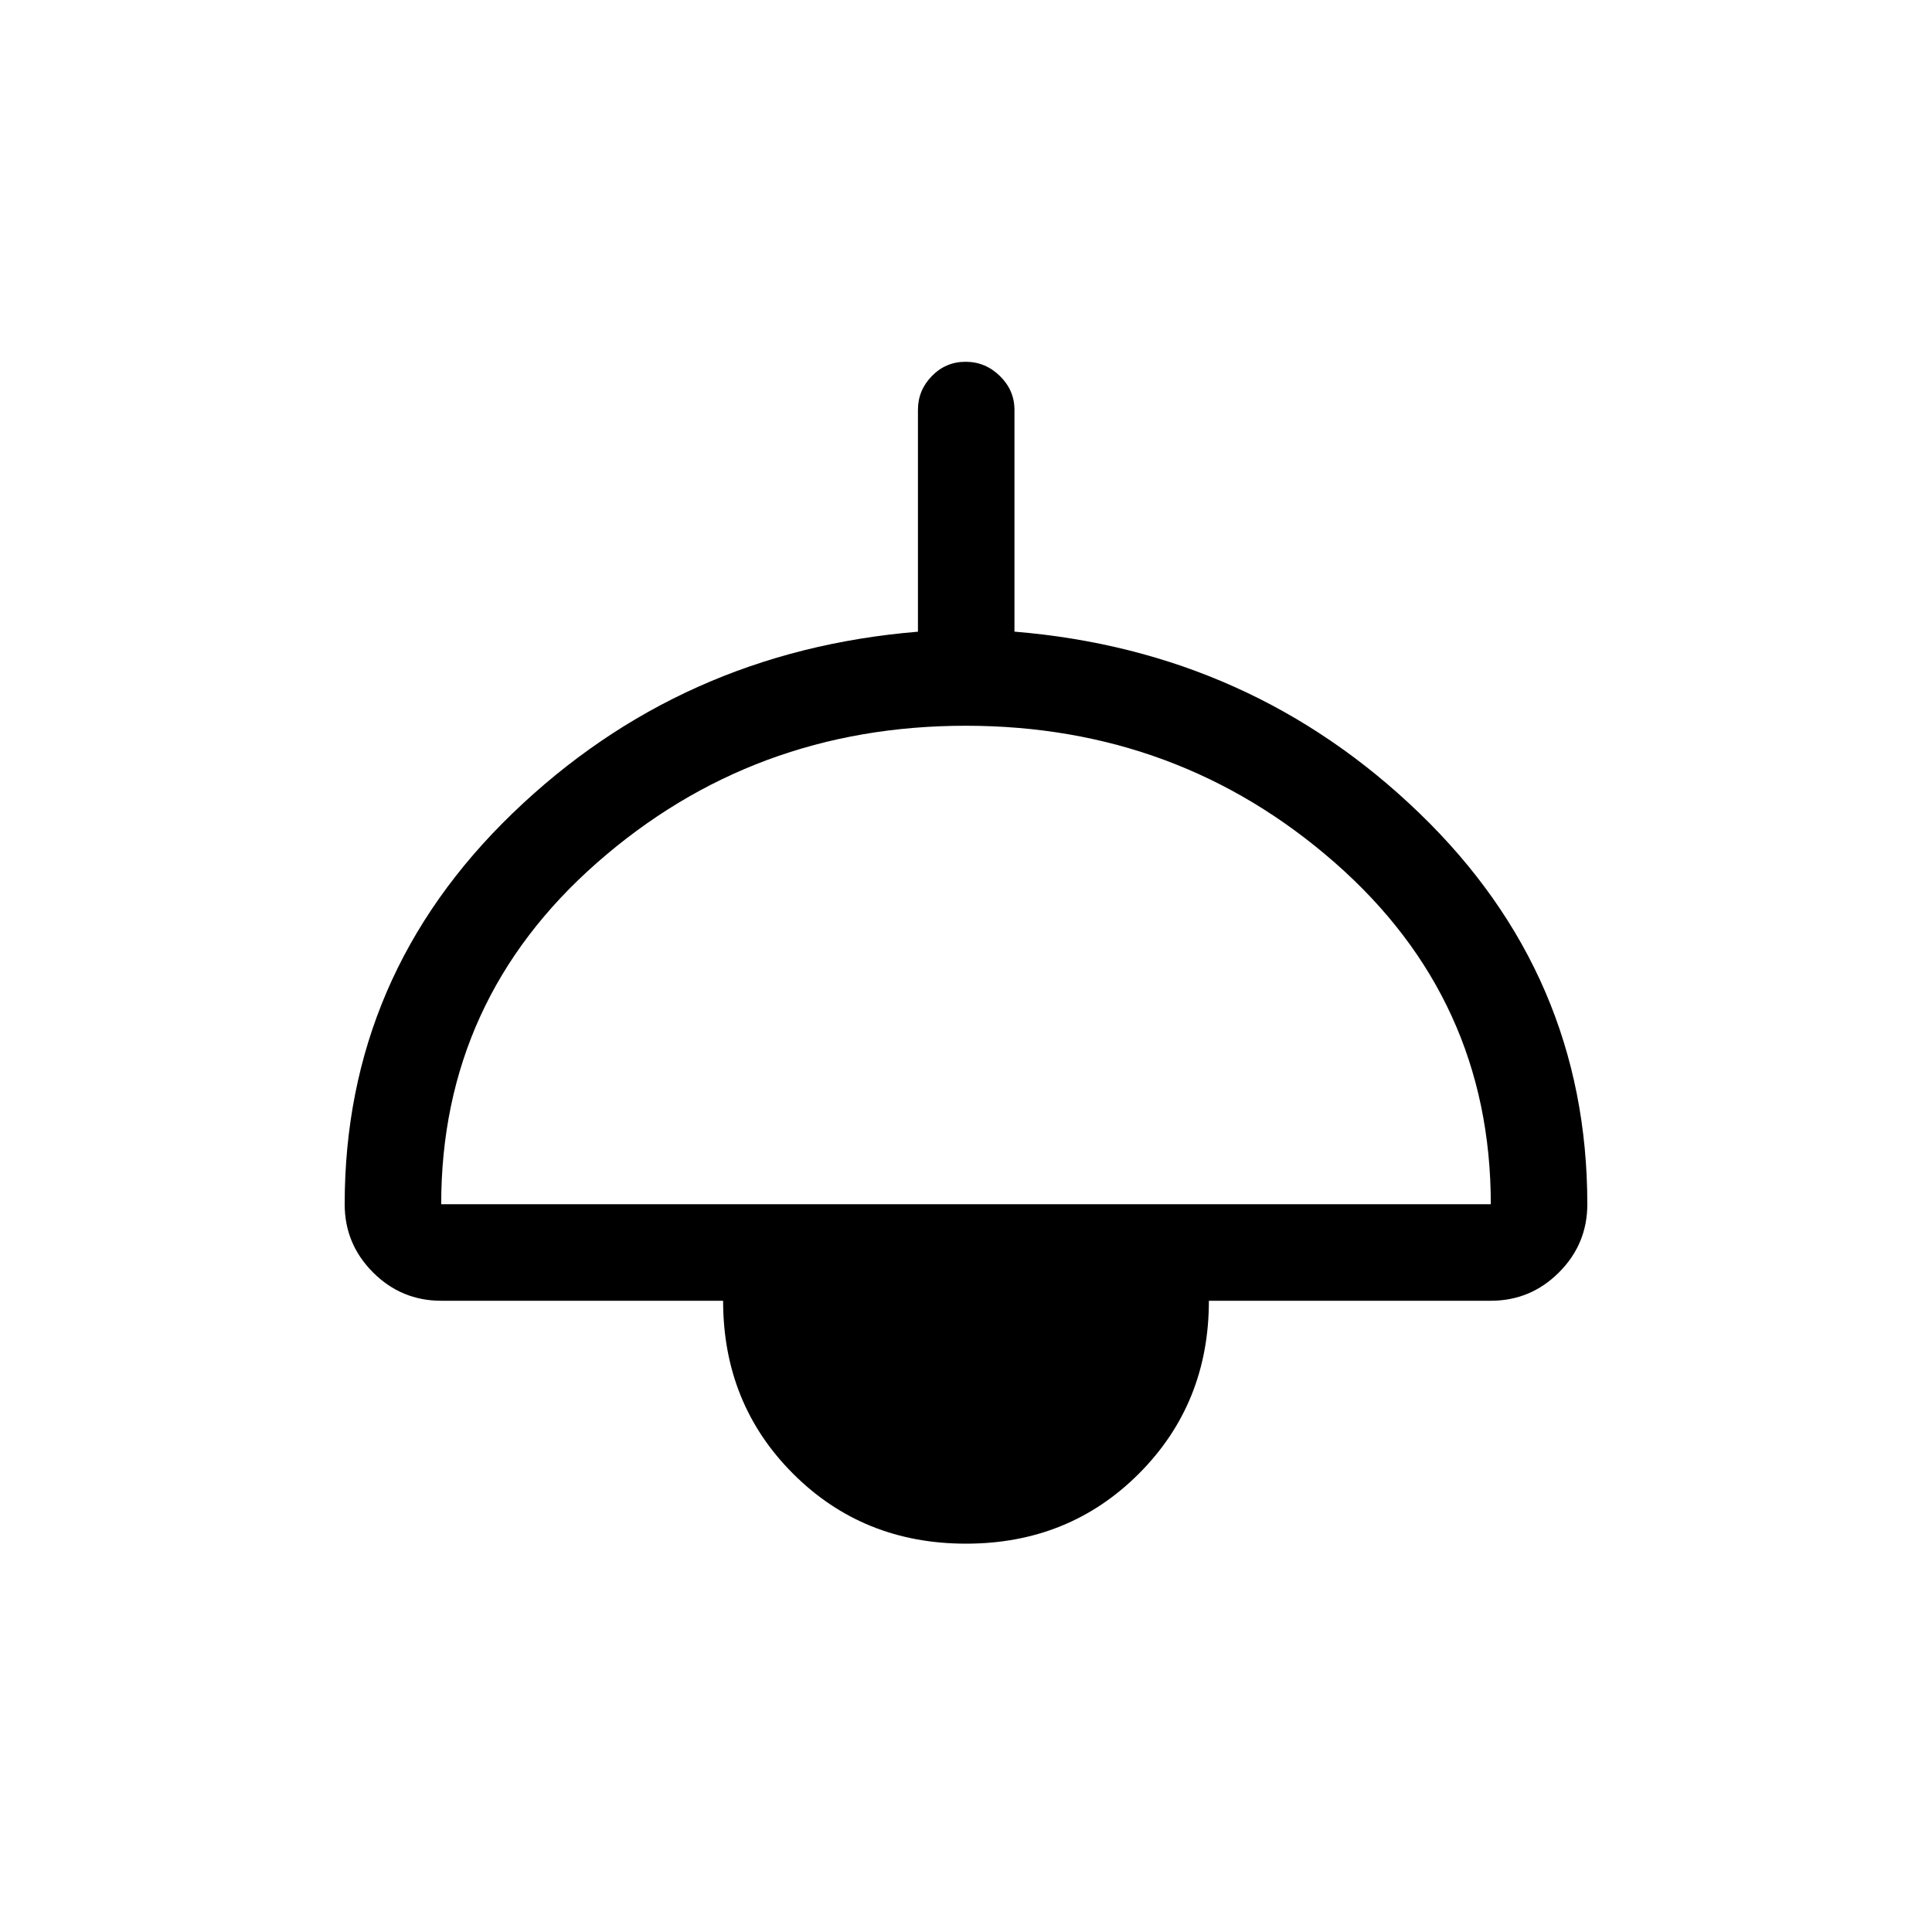 <svg xmlns="http://www.w3.org/2000/svg" height="20" viewBox="0 -960 960 960" width="20"><path d="M480-192.96q-51.17 0-85.93-34.77-34.76-34.76-34.76-85.93H219.23q-19.78 0-33.87-14.08-14.09-14.09-14.09-33.88 0-113.79 83.45-194.28 83.44-80.48 201.4-90.21v-110.23q0-9.72 6.91-16.8 6.92-7.09 16.77-7.09t17.06 7.09q7.22 7.08 7.22 16.8v110.2q117.77 9.68 201.21 90.2 83.44 80.53 83.44 194.32 0 19.79-14.09 33.88-14.09 14.08-33.87 14.08H600.69q0 51.08-34.76 85.89T480-192.96ZM219.23-361.62h521.54q0-101.88-77.6-169.82t-183.33-67.94q-105.72 0-183.17 68.05-77.44 68.05-77.44 169.71Z"/></svg>